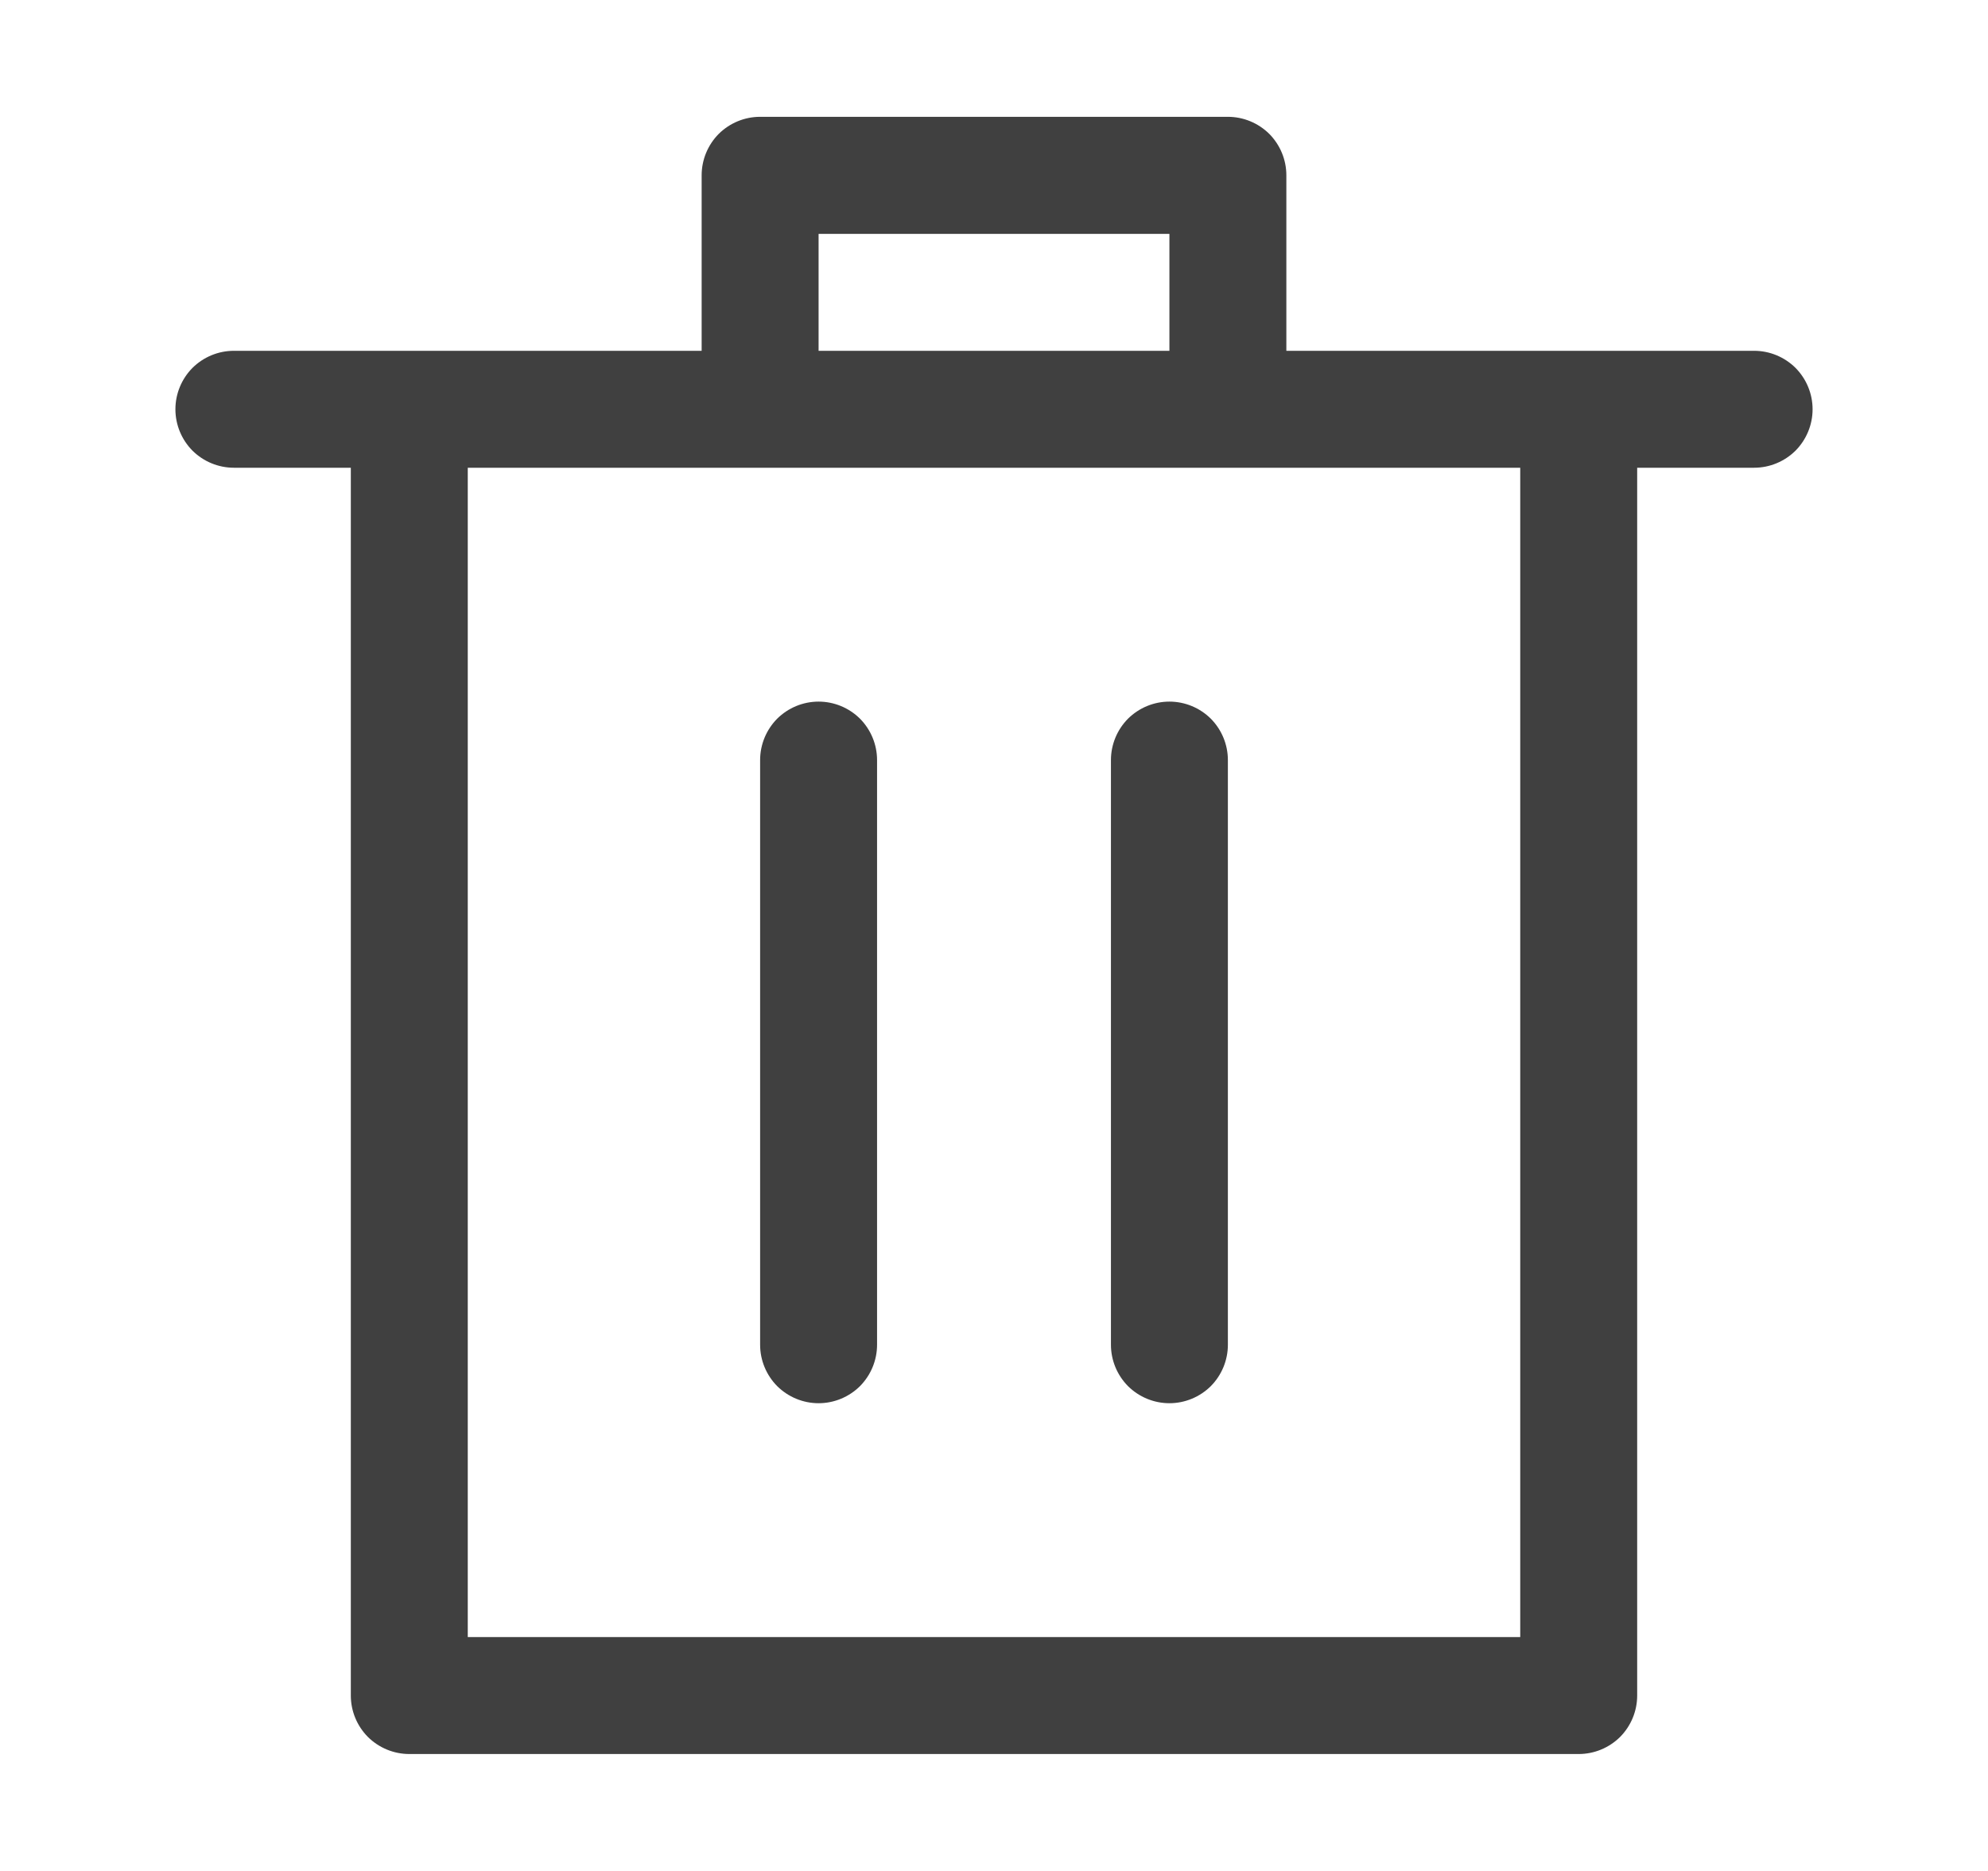 <svg width="17" height="16" viewBox="0 0 17 16" fill="none" xmlns="http://www.w3.org/2000/svg">
<path d="M3 4H2C1.867 4 1.74 3.947 1.646 3.854C1.553 3.76 1.5 3.633 1.5 3.5C1.5 3.367 1.553 3.24 1.646 3.146C1.74 3.053 1.867 3 2 3H6V1.499C6 1.366 6.053 1.239 6.146 1.145C6.24 1.052 6.367 0.999 6.5 0.999H10.5C10.633 0.999 10.76 1.052 10.854 1.145C10.947 1.239 11 1.366 11 1.499V3H15C15.133 3 15.26 3.053 15.354 3.146C15.447 3.24 15.5 3.367 15.5 3.5C15.5 3.633 15.447 3.76 15.354 3.854C15.26 3.947 15.133 4 15 4H14V14.5C14 14.633 13.947 14.76 13.854 14.854C13.76 14.947 13.633 15 13.5 15H3.5C3.367 15 3.24 14.947 3.146 14.854C3.053 14.76 3 14.633 3 14.5V4ZM10 3V2H7V3H10ZM4 14H13V4H4V14ZM7 12C6.867 12 6.74 11.947 6.646 11.854C6.553 11.76 6.5 11.633 6.5 11.5V6.5C6.5 6.367 6.553 6.24 6.646 6.146C6.74 6.053 6.867 6 7 6C7.133 6 7.26 6.053 7.354 6.146C7.447 6.24 7.5 6.367 7.5 6.5V11.5C7.5 11.633 7.447 11.76 7.354 11.854C7.26 11.947 7.133 12 7 12ZM10 12C9.867 12 9.74 11.947 9.646 11.854C9.553 11.76 9.5 11.633 9.5 11.5V6.5C9.5 6.367 9.553 6.24 9.646 6.146C9.74 6.053 9.867 6 10 6C10.133 6 10.26 6.053 10.354 6.146C10.447 6.24 10.5 6.367 10.5 6.5V11.5C10.5 11.633 10.447 11.76 10.354 11.854C10.26 11.947 10.133 12 10 12Z" fill="#404040"/>
</svg>
